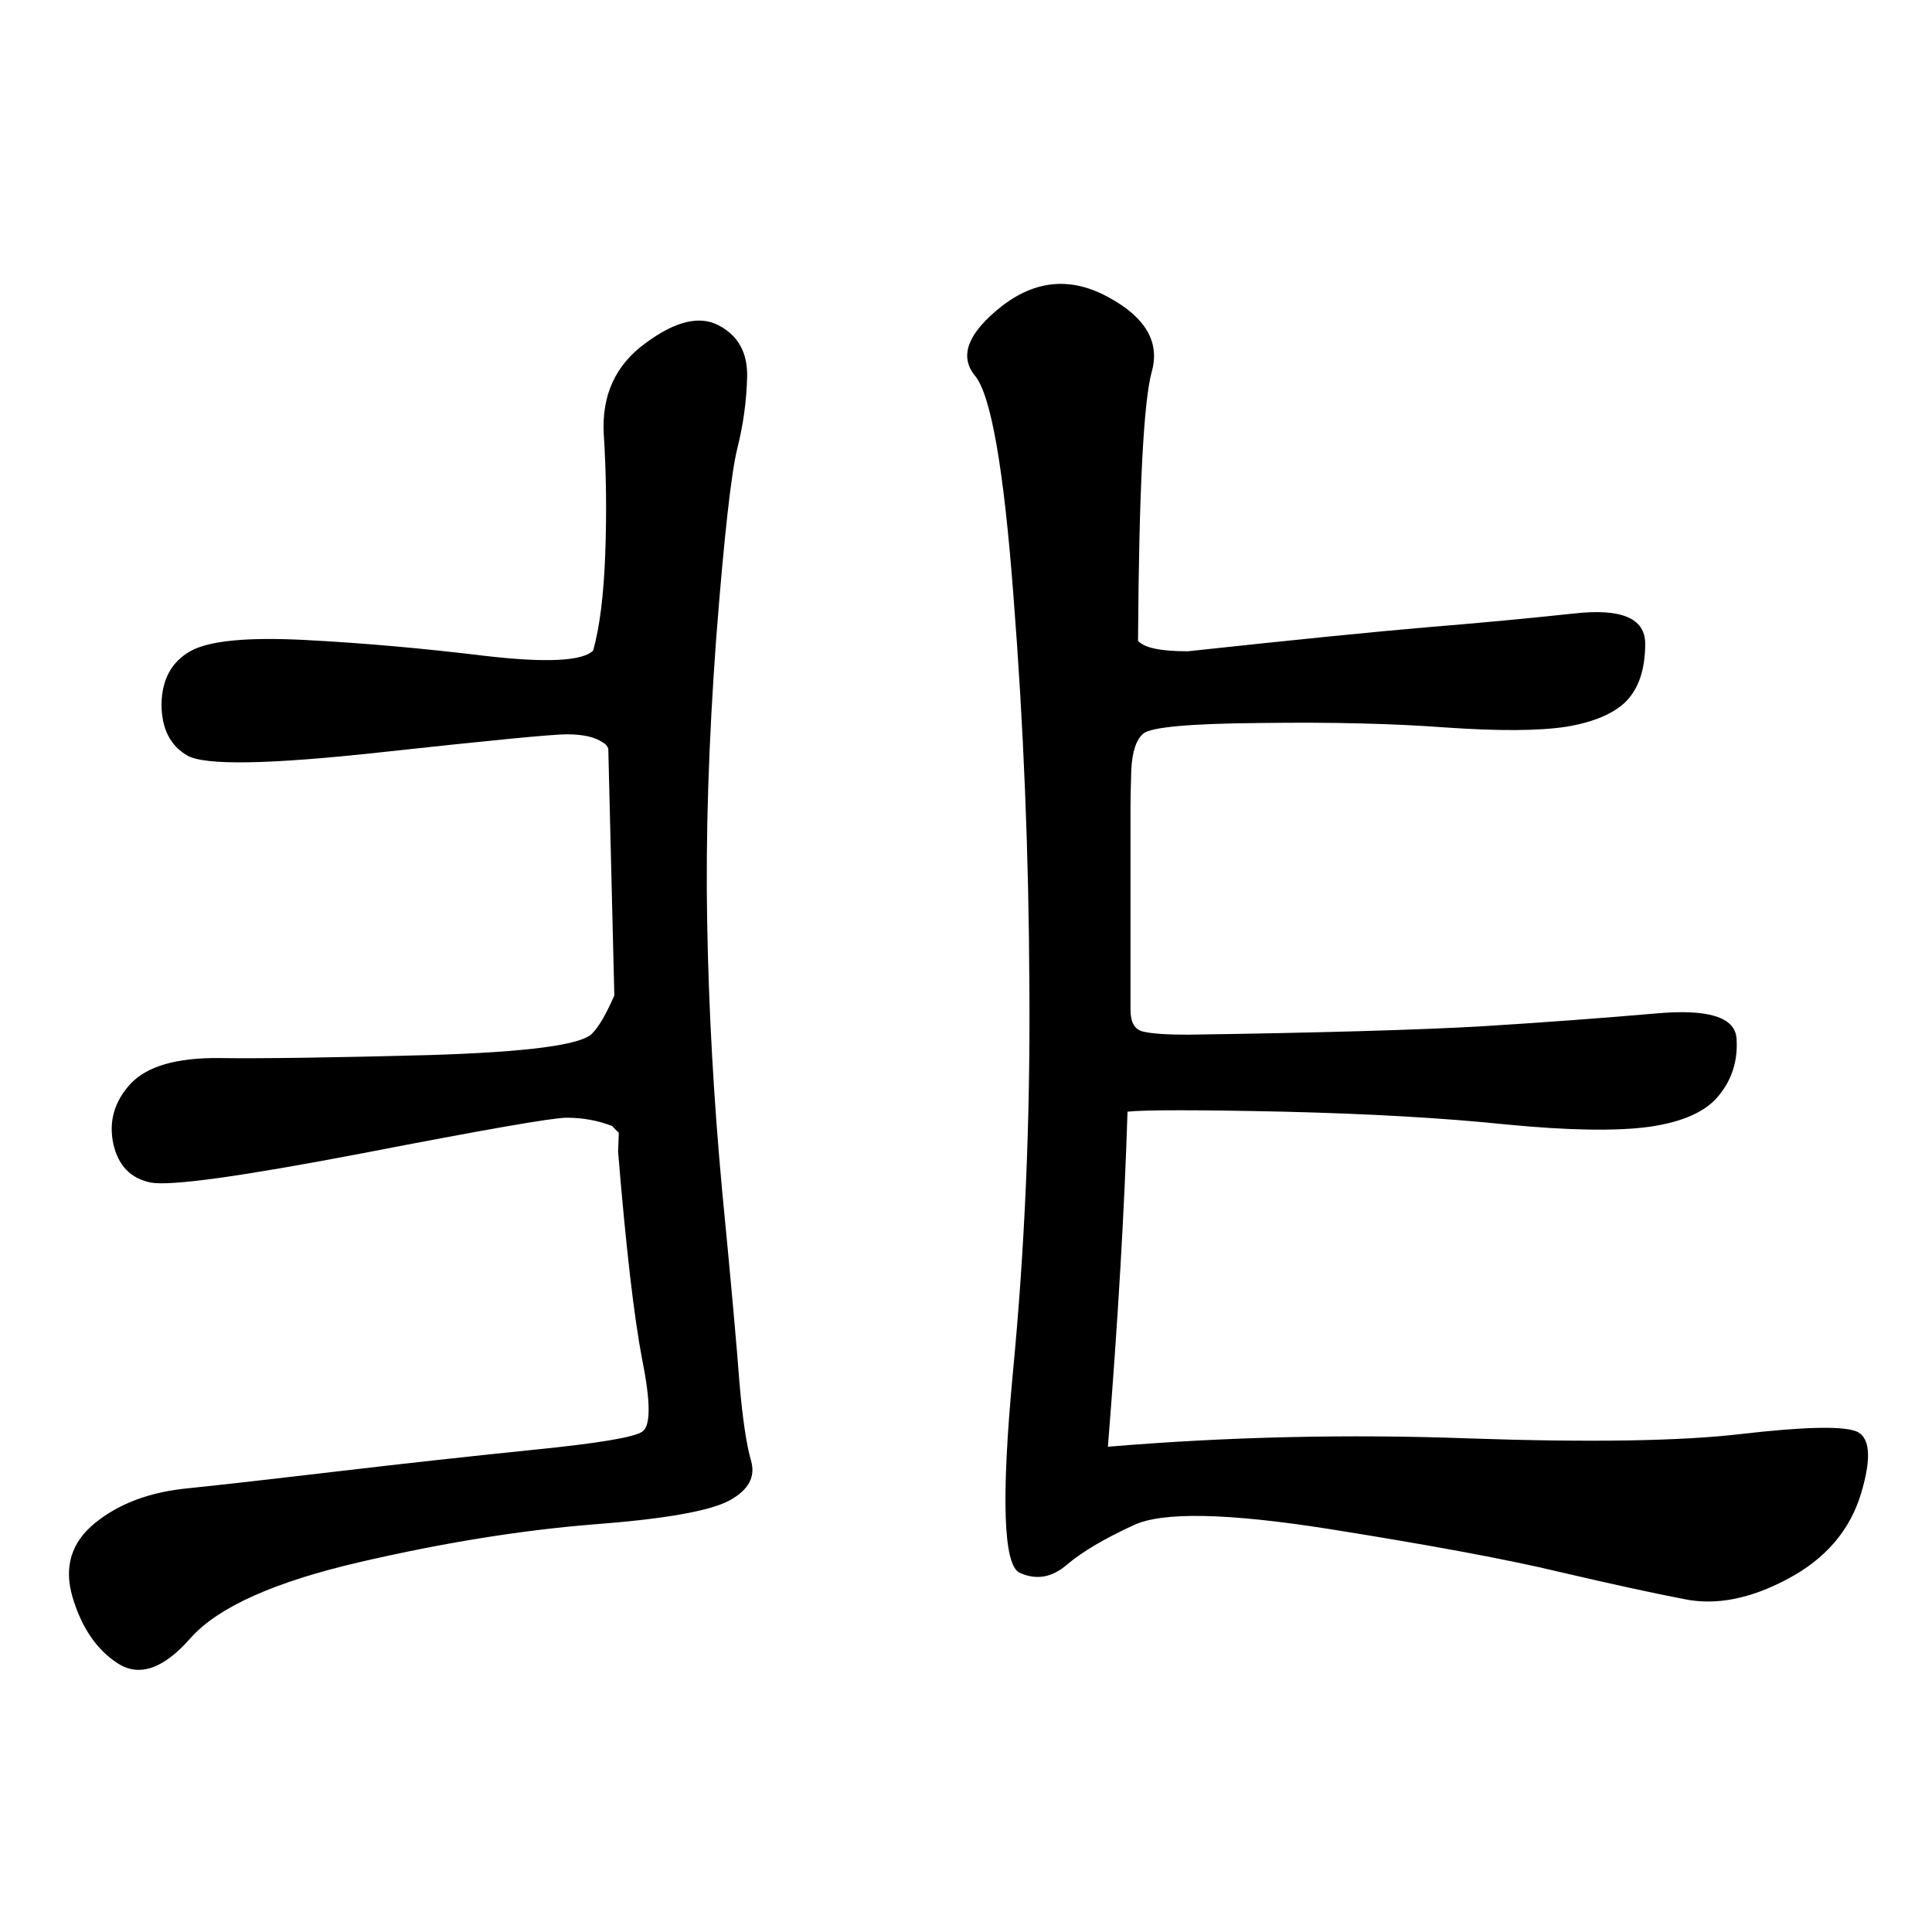 <?xml version="1.0" encoding="UTF-8"?>
<svg xmlns="http://www.w3.org/2000/svg" xmlns:xlink="http://www.w3.org/1999/xlink" width="40pt" height="40pt" viewBox="0 0 40 40" version="1.1">
<defs>
<g>
<symbol overflow="visible" id="glyph0-0">
<path style="stroke:none;" d="M 1 -26.859 L 18.531 -26.859 L 18.531 0 L 1 0 L 1 -26.859 Z M 9.766 -13.594 L 17.797 -26.141 L 1.641 -26.141 L 9.766 -13.594 Z M 17.906 -1.016 L 17.906 -25.906 L 9.906 -13.375 L 17.906 -1.016 Z M 1.625 -0.859 L 9.625 -13.375 L 1.625 -25.75 L 1.625 -0.859 Z M 1.859 -0.781 L 17.781 -0.781 L 9.766 -13.172 L 1.859 -0.781 Z M 1.859 -0.781 "/>
</symbol>
<symbol overflow="visible" id="glyph0-1">
<path style="stroke:none;" d="M 23.406 -12.094 C 23.406 -11.832 23.492 -11.68 23.672 -11.641 C 23.859 -11.598 24.164 -11.578 24.594 -11.578 C 27.32 -11.617 29.344 -11.676 30.656 -11.75 C 31.977 -11.832 33.18 -11.922 34.266 -12.016 C 35.359 -12.117 35.922 -11.945 35.953 -11.5 C 35.984 -11.051 35.863 -10.66 35.594 -10.328 C 35.332 -9.992 34.852 -9.773 34.156 -9.672 C 33.469 -9.578 32.477 -9.594 31.188 -9.719 C 29.906 -9.852 28.367 -9.941 26.578 -9.984 C 24.785 -10.023 23.707 -10.023 23.344 -9.984 C 23.281 -7.953 23.145 -5.641 22.938 -3.047 C 25.414 -3.254 27.91 -3.312 30.422 -3.219 C 32.93 -3.133 34.812 -3.164 36.062 -3.312 C 37.32 -3.457 38.102 -3.477 38.406 -3.375 C 38.719 -3.27 38.758 -2.836 38.531 -2.078 C 38.301 -1.316 37.797 -0.727 37.016 -0.312 C 36.242 0.102 35.531 0.242 34.875 0.109 C 34.227 -0.016 33.367 -0.203 32.297 -0.453 C 31.223 -0.711 29.629 -1.008 27.516 -1.344 C 25.41 -1.676 24.062 -1.703 23.469 -1.422 C 22.875 -1.148 22.414 -0.879 22.094 -0.609 C 21.781 -0.336 21.453 -0.281 21.109 -0.438 C 20.773 -0.602 20.727 -1.977 20.969 -4.562 C 21.219 -7.156 21.332 -9.82 21.312 -12.562 C 21.301 -15.312 21.191 -18.004 20.984 -20.641 C 20.785 -23.285 20.52 -24.812 20.188 -25.219 C 19.852 -25.625 20.035 -26.102 20.734 -26.656 C 21.441 -27.207 22.18 -27.27 22.953 -26.844 C 23.723 -26.426 24.02 -25.91 23.844 -25.297 C 23.676 -24.68 23.582 -22.844 23.562 -19.781 L 23.562 -19.734 C 23.688 -19.586 24.031 -19.516 24.594 -19.516 C 26.906 -19.766 28.566 -19.93 29.578 -20.016 C 30.586 -20.098 31.586 -20.191 32.578 -20.297 C 33.566 -20.41 34.062 -20.203 34.062 -19.672 C 34.062 -19.148 33.93 -18.754 33.672 -18.484 C 33.41 -18.223 32.992 -18.047 32.422 -17.953 C 31.859 -17.867 31.031 -17.863 29.938 -17.938 C 28.844 -18.02 27.562 -18.051 26.094 -18.031 C 24.633 -18.02 23.828 -17.945 23.672 -17.812 C 23.523 -17.688 23.441 -17.438 23.422 -17.062 C 23.41 -16.688 23.406 -16.441 23.406 -16.328 C 23.406 -16.223 23.406 -15.555 23.406 -14.328 C 23.406 -13.098 23.406 -12.352 23.406 -12.094 Z M 12.812 -9.547 C 12.77 -9.586 12.723 -9.633 12.672 -9.688 C 12.379 -9.801 12.066 -9.859 11.734 -9.859 C 11.441 -9.859 10.035 -9.613 7.516 -9.125 C 5.004 -8.645 3.539 -8.441 3.125 -8.516 C 2.707 -8.598 2.445 -8.867 2.344 -9.328 C 2.25 -9.785 2.367 -10.195 2.703 -10.562 C 3.047 -10.926 3.656 -11.102 4.531 -11.094 C 5.406 -11.082 6.859 -11.102 8.891 -11.156 C 10.93 -11.219 12.055 -11.367 12.266 -11.609 C 12.398 -11.742 12.551 -12.004 12.719 -12.391 L 12.594 -17.5 C 12.57 -17.562 12.535 -17.602 12.484 -17.625 C 12.328 -17.738 12.078 -17.797 11.734 -17.797 C 11.441 -17.797 10.148 -17.672 7.859 -17.422 C 5.566 -17.172 4.238 -17.148 3.875 -17.359 C 3.52 -17.566 3.344 -17.922 3.344 -18.422 C 3.352 -18.93 3.551 -19.297 3.938 -19.516 C 4.32 -19.734 5.113 -19.812 6.312 -19.75 C 7.508 -19.688 8.75 -19.578 10.031 -19.422 C 11.312 -19.273 12.062 -19.312 12.281 -19.531 C 12.414 -20.008 12.5 -20.676 12.531 -21.531 C 12.562 -22.395 12.551 -23.223 12.5 -24.016 C 12.457 -24.816 12.742 -25.441 13.359 -25.891 C 13.973 -26.348 14.477 -26.473 14.875 -26.266 C 15.281 -26.055 15.477 -25.703 15.469 -25.203 C 15.457 -24.711 15.391 -24.219 15.266 -23.719 C 15.141 -23.219 14.992 -21.906 14.828 -19.781 C 14.672 -17.664 14.609 -15.711 14.641 -13.922 C 14.672 -12.129 14.773 -10.266 14.953 -8.328 C 15.141 -6.398 15.258 -5.07 15.312 -4.344 C 15.375 -3.625 15.453 -3.098 15.547 -2.766 C 15.648 -2.43 15.504 -2.156 15.109 -1.938 C 14.711 -1.719 13.77 -1.551 12.281 -1.438 C 10.801 -1.32 9.188 -1.062 7.438 -0.656 C 5.688 -0.25 4.523 0.27 3.953 0.906 C 3.391 1.551 2.883 1.727 2.438 1.438 C 2 1.156 1.688 0.695 1.5 0.062 C 1.32 -0.562 1.477 -1.07 1.969 -1.469 C 2.469 -1.875 3.113 -2.113 3.906 -2.188 C 4.695 -2.27 5.754 -2.391 7.078 -2.547 C 8.398 -2.703 9.723 -2.848 11.047 -2.984 C 12.379 -3.117 13.129 -3.242 13.297 -3.359 C 13.473 -3.473 13.473 -3.969 13.297 -4.844 C 13.129 -5.719 12.961 -7.156 12.797 -9.156 L 12.812 -9.547 Z M 12.812 -9.547 "/>
</symbol>
</g>
</defs>
<g id="surface0">
<g style="fill:rgb(0%,0%,0%);fill-opacity:1;">
  <use xlink:href="#glyph0-1" x="0" y="33"/>
</g>
</g>
</svg>
